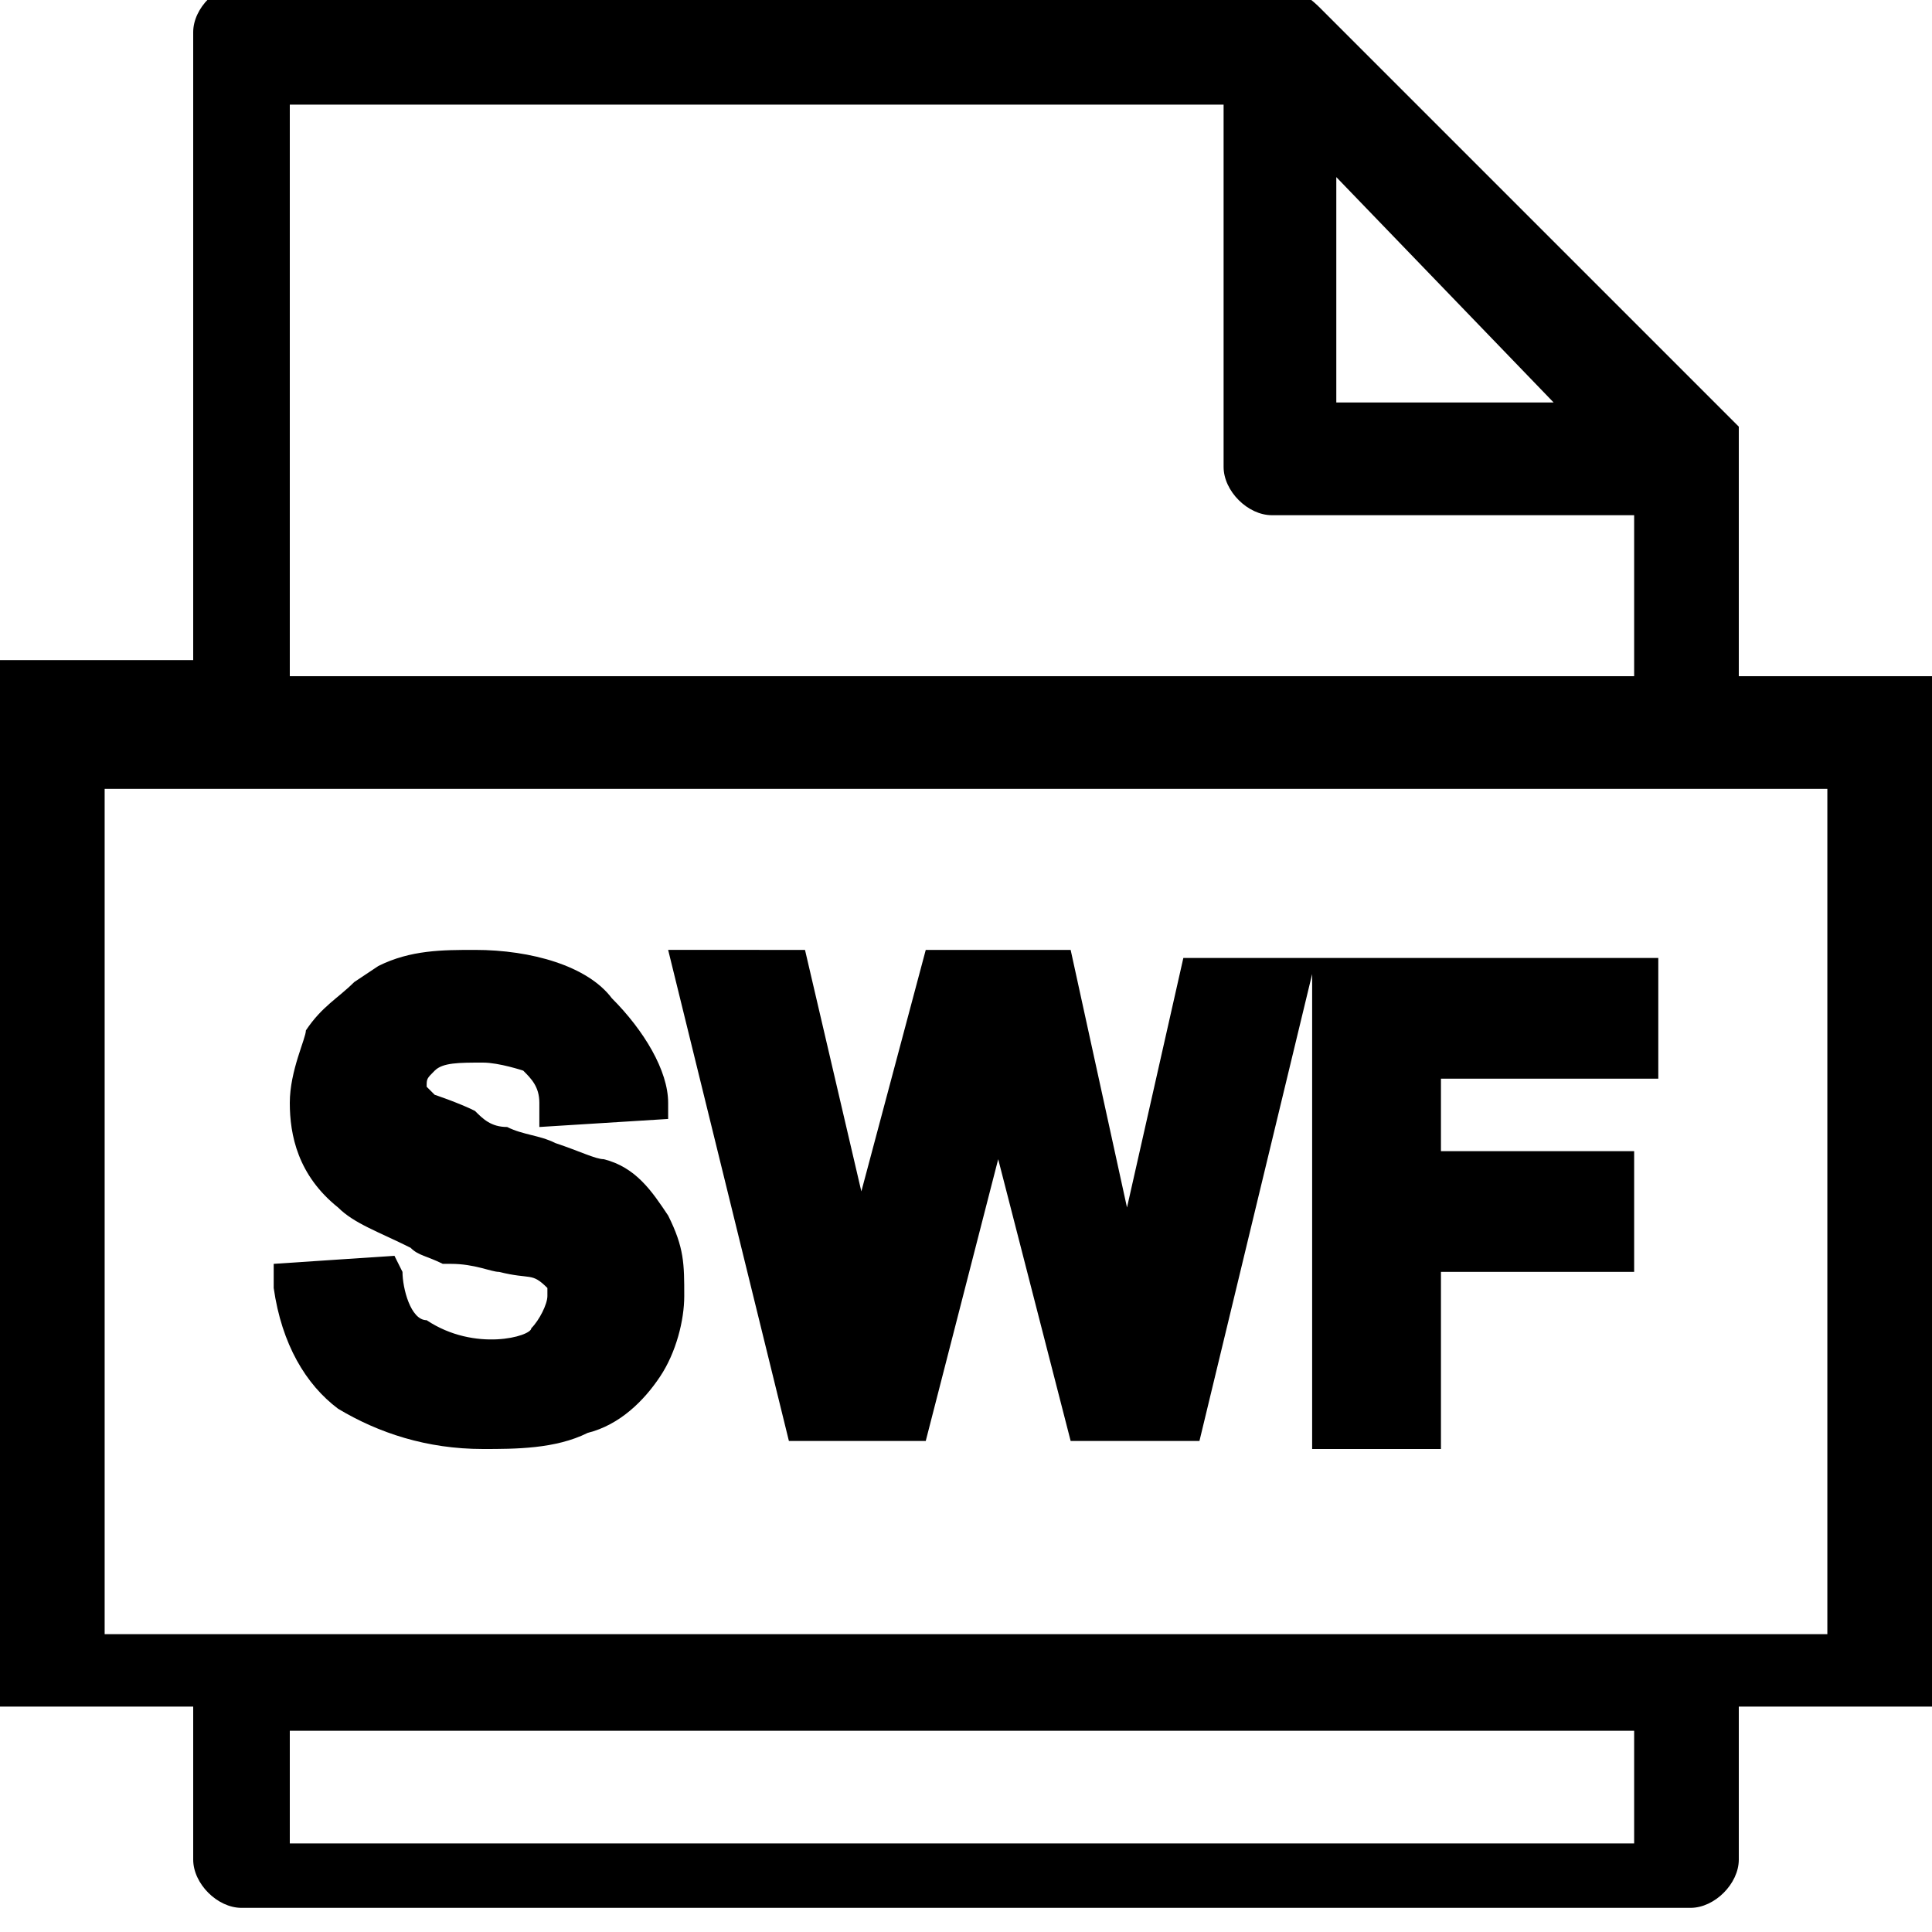 <?xml version="1.0" encoding="utf-8"?>
<!-- Generator: Adobe Illustrator 21.1.0, SVG Export Plug-In . SVG Version: 6.00 Build 0)  -->
<svg version="1.1" id="Layer_1" xmlns="http://www.w3.org/2000/svg" xmlns:xlink="http://www.w3.org/1999/xlink" x="0px" y="0px"
	 viewBox="0 0 24 24" style="enable-background:new 0 0 24 24;" xml:space="preserve">
<path d="M21.6,8.4V5.3l-5.2-5.2c-0.2-0.2-0.4-0.3-0.7-0.3H3c-0.3,0-0.6,0.3-0.6,0.6v7.8H0v13h2.4v1.9c0,0.3,0.3,0.6,0.6,0.6h18
	c0.3,0,0.6-0.3,0.6-0.6v-1.9H24V8.4H21.6z M20.3,21.5v1.4H3.6v-1.4H20.3z M16.6,5V2.2L19.3,5H16.6z M15.8,6.4h4.5v2H3.6V1.3h11.6
	v4.5C15.2,6.1,15.5,6.4,15.8,6.4z M22.7,9.8v10.5H1.3V9.8H22.7z M9.8,17.9l-1.5-6.1H10l0.7,3l0.8-3h1.8L14,15l0.7-3.1h5.9v1.5h-2.7
	v0.9h2.4v1.5h-2.4V18h-1.6v-5.9l0,0l-1.4,5.8h-1.6l-0.9-3.5l-0.9,3.5H9.8z M6.6,16.5c0.1-0.1,0.2-0.3,0.2-0.4c0,0,0-0.1,0-0.1l0,0
	c-0.2-0.2-0.2-0.1-0.6-0.2c-0.1,0-0.3-0.1-0.6-0.1l-0.1,0c-0.2-0.1-0.3-0.1-0.4-0.2c-0.4-0.2-0.7-0.3-0.9-0.5
	c-0.5-0.4-0.6-0.9-0.6-1.3c0-0.4,0.2-0.8,0.2-0.9c0.2-0.3,0.4-0.4,0.6-0.6L4.7,12c0.4-0.2,0.8-0.2,1.2-0.2c0.7,0,1.4,0.2,1.7,0.6
	c0.4,0.4,0.7,0.9,0.7,1.3v0.2L6.7,14v-0.3c0-0.2-0.1-0.3-0.2-0.4c0,0-0.3-0.1-0.5-0.1c-0.3,0-0.5,0-0.6,0.1
	c-0.1,0.1-0.1,0.1-0.1,0.2c0,0,0,0,0,0h0l0.1,0.1c0,0,0.3,0.1,0.5,0.2C6,13.9,6.1,14,6.3,14c0.2,0.1,0.4,0.1,0.6,0.2
	c0.3,0.1,0.5,0.2,0.6,0.2c0.4,0.1,0.6,0.4,0.8,0.7c0.2,0.4,0.2,0.6,0.2,1c0,0.3-0.1,0.7-0.3,1c-0.2,0.3-0.5,0.6-0.9,0.7
	C6.9,18,6.4,18,6,18c-0.7,0-1.3-0.2-1.8-0.5c-0.4-0.3-0.7-0.8-0.8-1.5l0-0.3l1.5-0.1L5,15.8c0,0.2,0.1,0.6,0.3,0.6
	C5.9,16.8,6.6,16.6,6.6,16.5z"/>
</svg>

